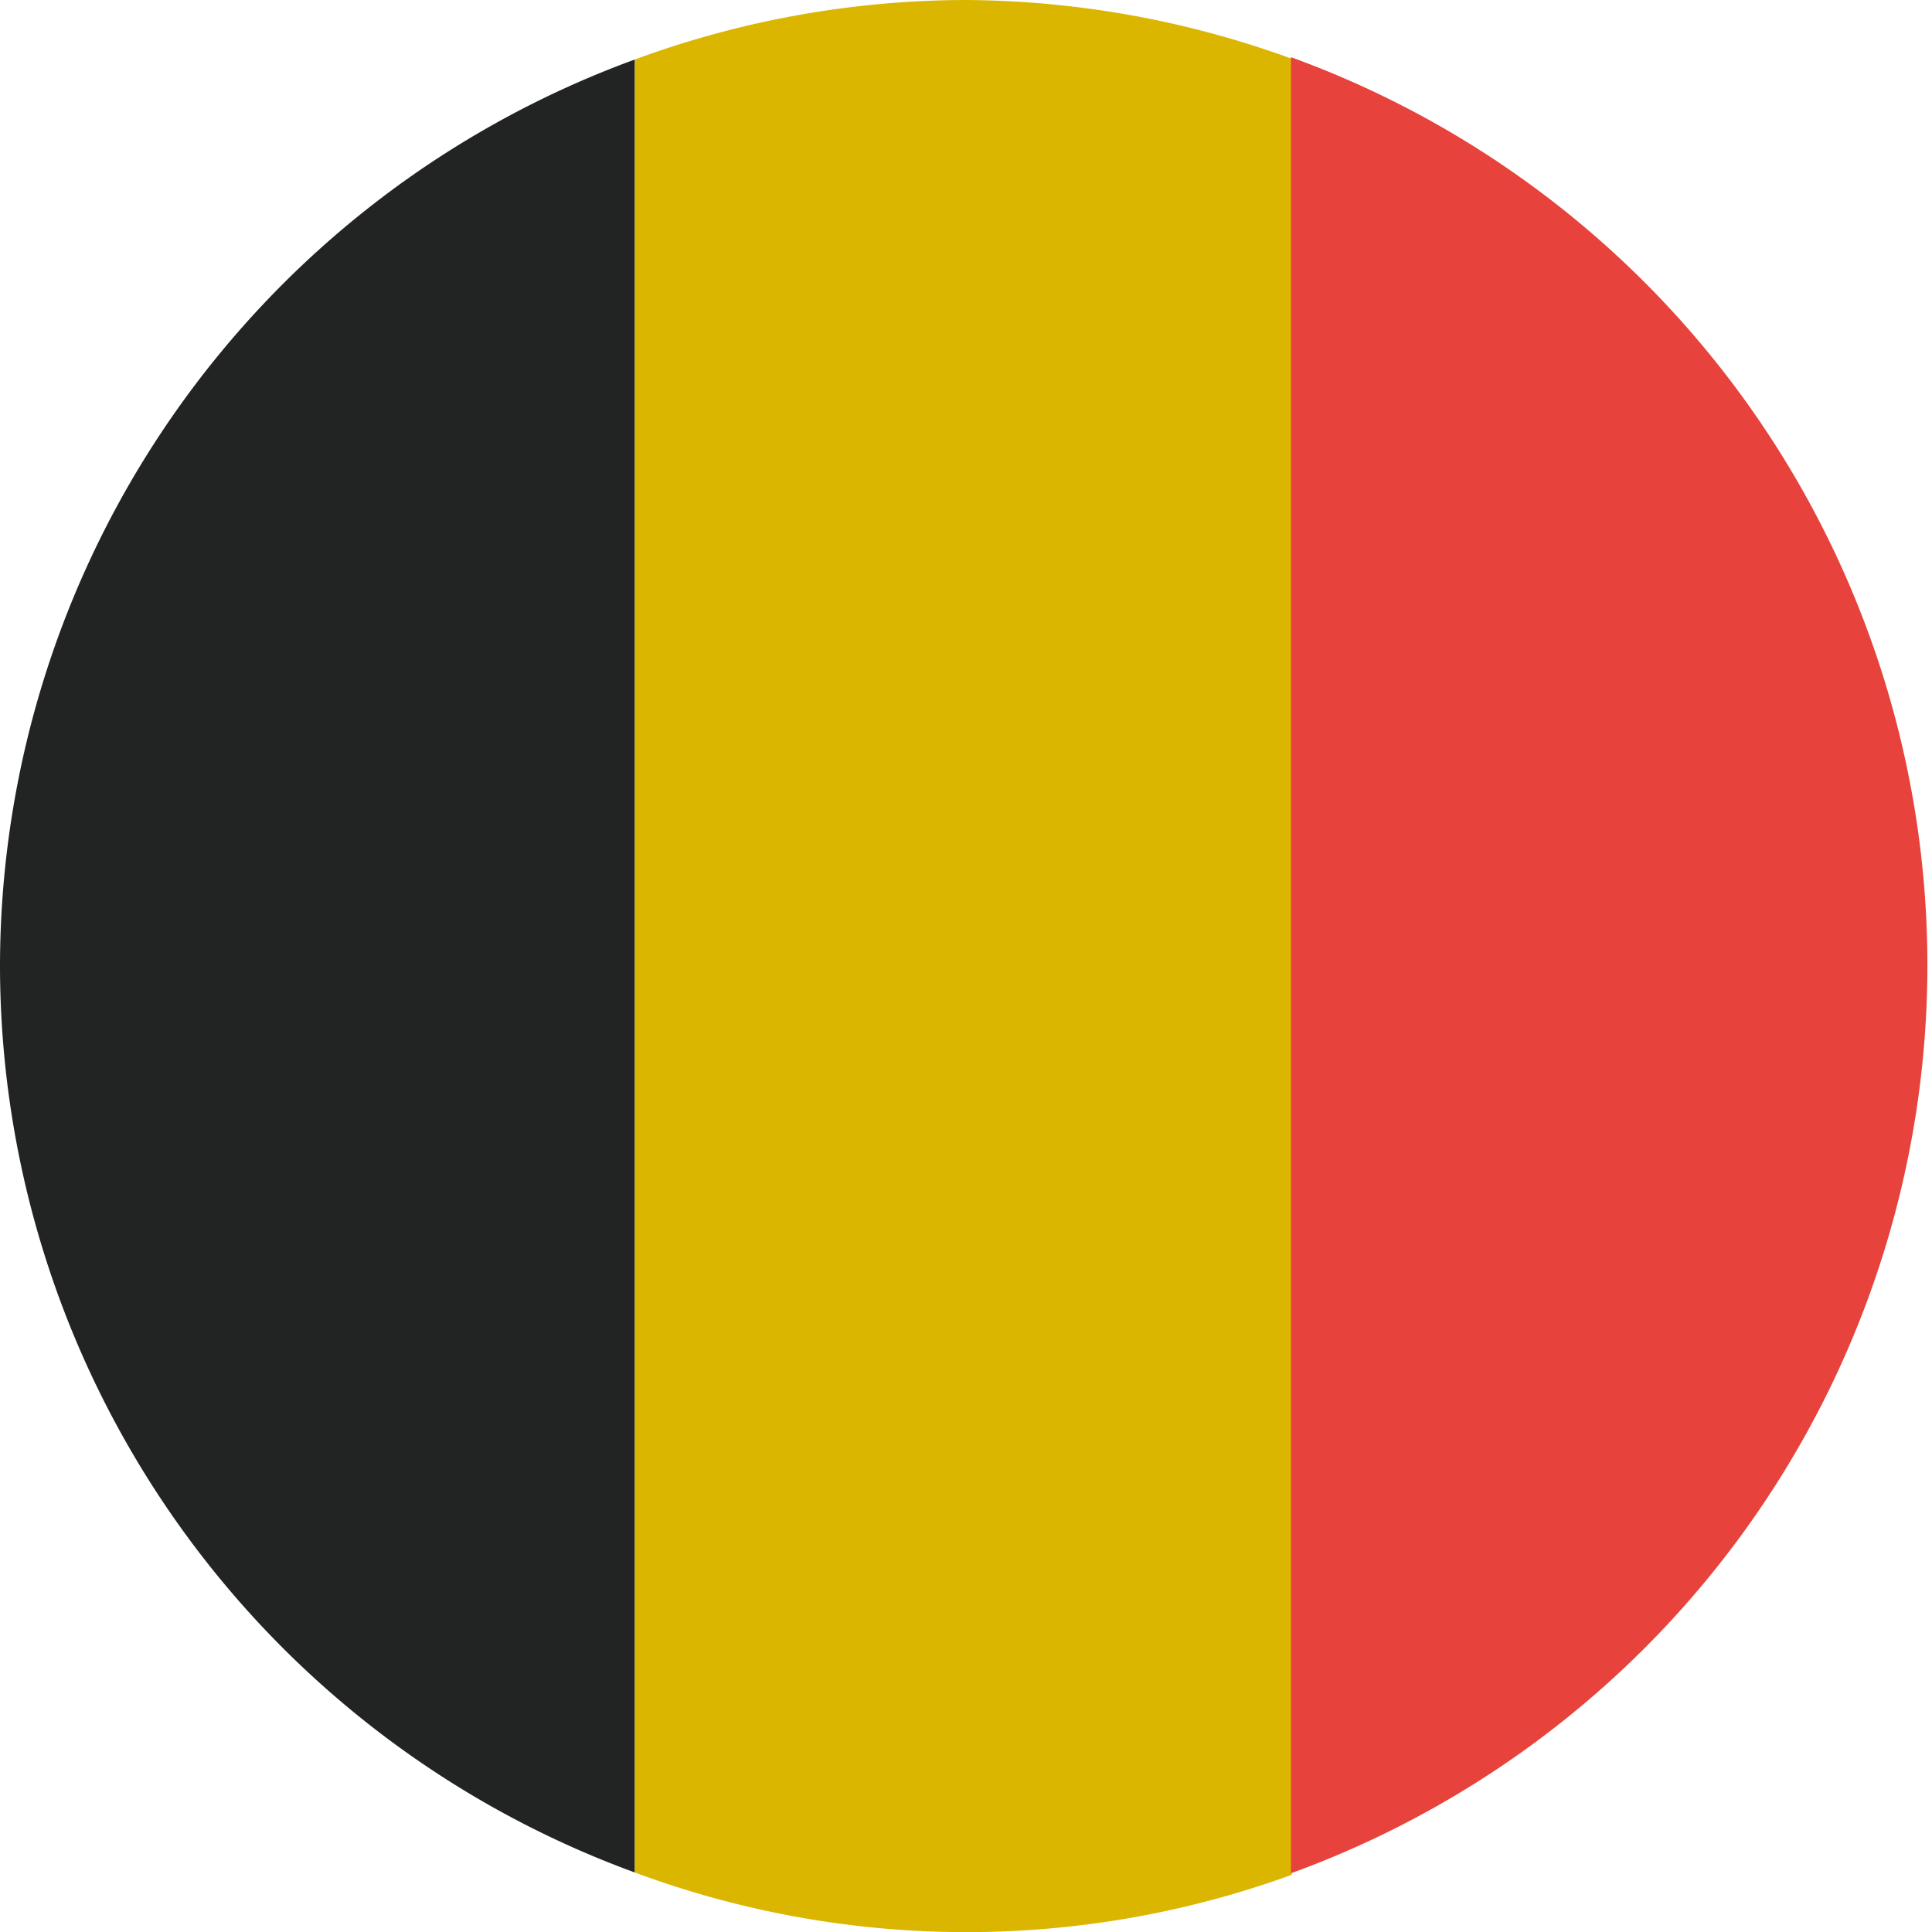 <svg xmlns="http://www.w3.org/2000/svg" viewBox="0 0 50 50"><defs><style>.cls-1{fill:#222323;}.cls-2{fill:#dab600;}.cls-3{fill:#e7423b;}</style></defs><g id="圖層_2" data-name="圖層 2"><g id="_0-ui_kits" data-name="0-ui_kits"><g id="flag_belgium_circle"><path class="cls-1" d="M0,25A25,25,0,0,0,16.43,48.46V1.54A25,25,0,0,0,0,25Z"/><path class="cls-2" d="M25,0a24.89,24.89,0,0,0-8.57,1.54V48.46a24.63,24.63,0,0,0,17,.06v-47A25,25,0,0,0,25,0Z"/><path class="cls-3" d="M33.41,1.48v47a25,25,0,0,0,0-47Z"/></g></g></g></svg>